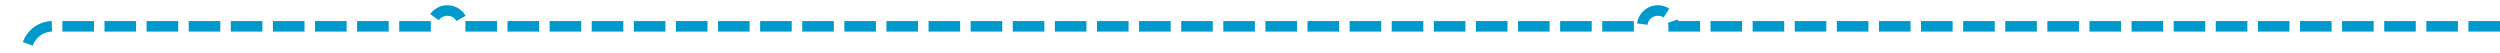 ﻿<?xml version="1.0" encoding="utf-8"?>
<svg version="1.1" xmlns:xlink="http://www.w3.org/1999/xlink" width="475px" height="10px" preserveAspectRatio="xMinYMid meet" viewBox="145 1636  475 8" xmlns="http://www.w3.org/2000/svg">
  <path d="M 620 1640  L 463 1640  A 3 3 0 0 0 460 1637 A 3 3 0 0 0 457 1640 L 233 1640  A 3 3 0 0 0 230 1637 A 3 3 0 0 0 227 1640 L 155 1640  A 5 5 0 0 0 150 1645 L 150 1838  " stroke-width="2" stroke-dasharray="6,2" stroke="#0099cc" fill="none" />
  <path d="M 154.293 1832.893  L 150 1837.186  L 145.707 1832.893  L 144.293 1834.307  L 149.293 1839.307  L 150 1840.014  L 150.707 1839.307  L 155.707 1834.307  L 154.293 1832.893  Z " fill-rule="nonzero" fill="#0099cc" stroke="none" />
</svg>